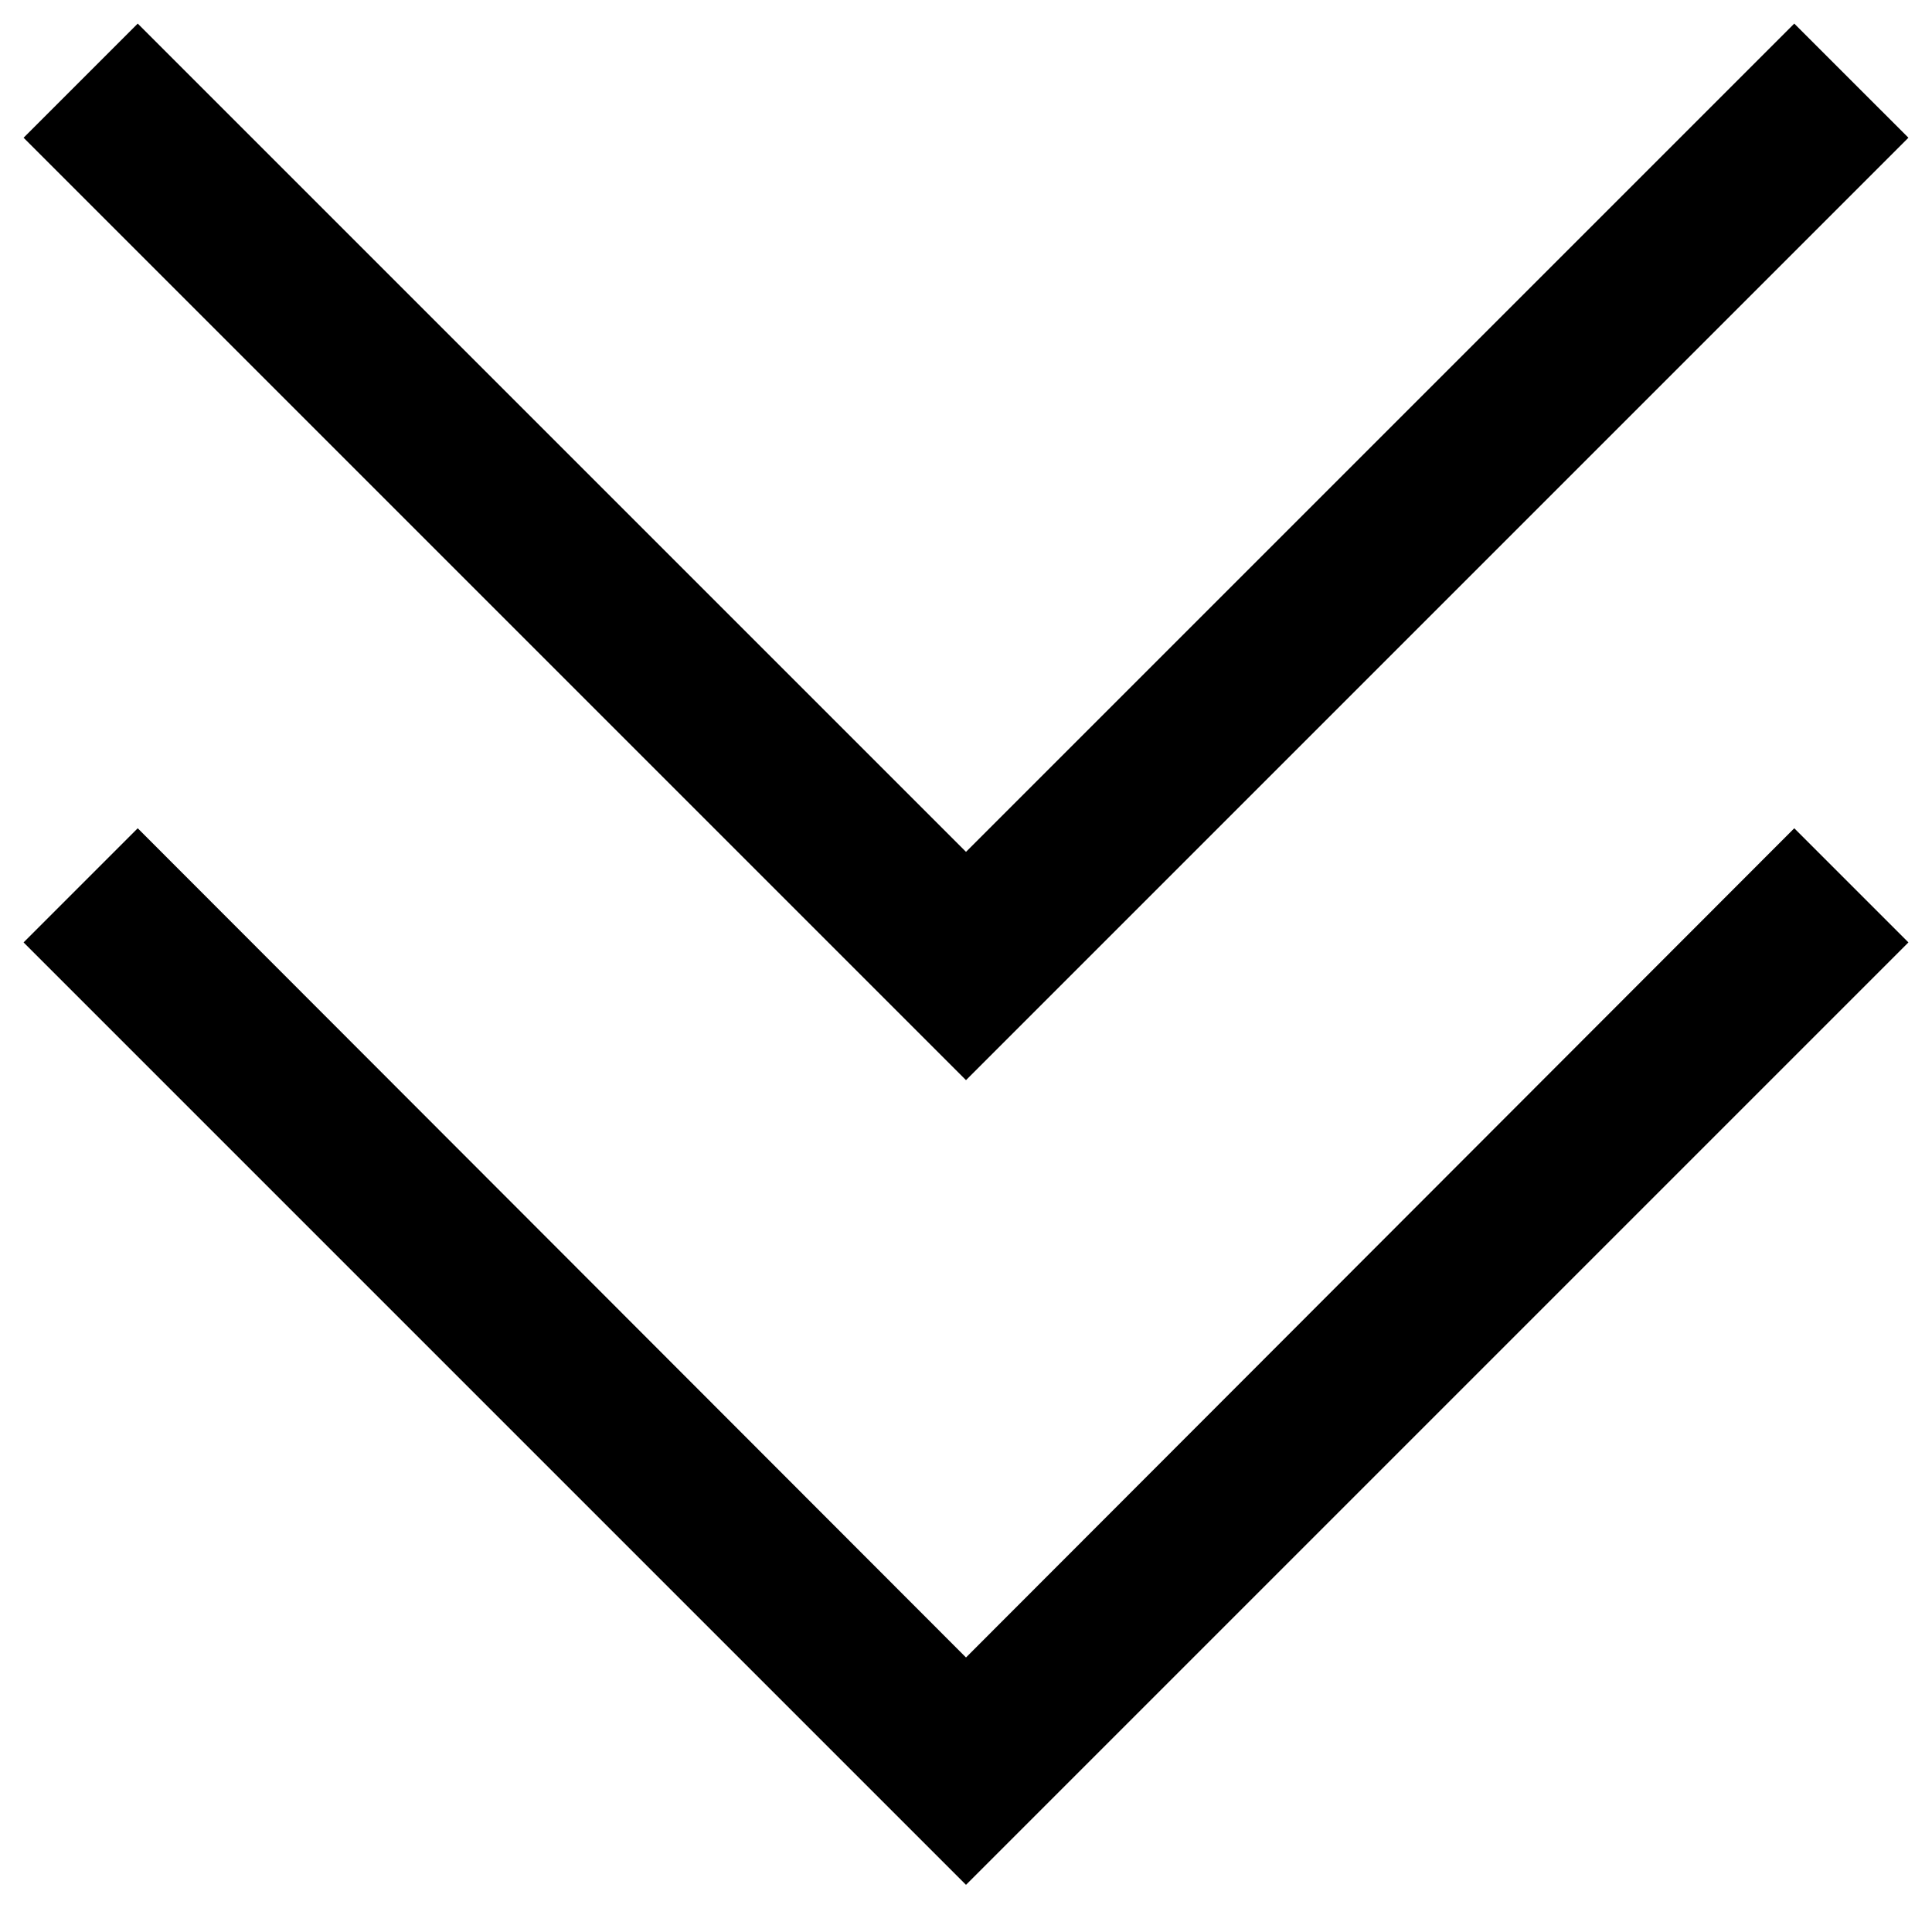 <svg xmlns="http://www.w3.org/2000/svg" width="3em" height="3em" viewBox="0 0 2048 2048"><path fill="currentColor" d="m1024 1757l878-879l121 121l-999 999L25 999l121-121zm999-1611l-999 999L25 146L146 25l878 878l878-878z"/></svg>